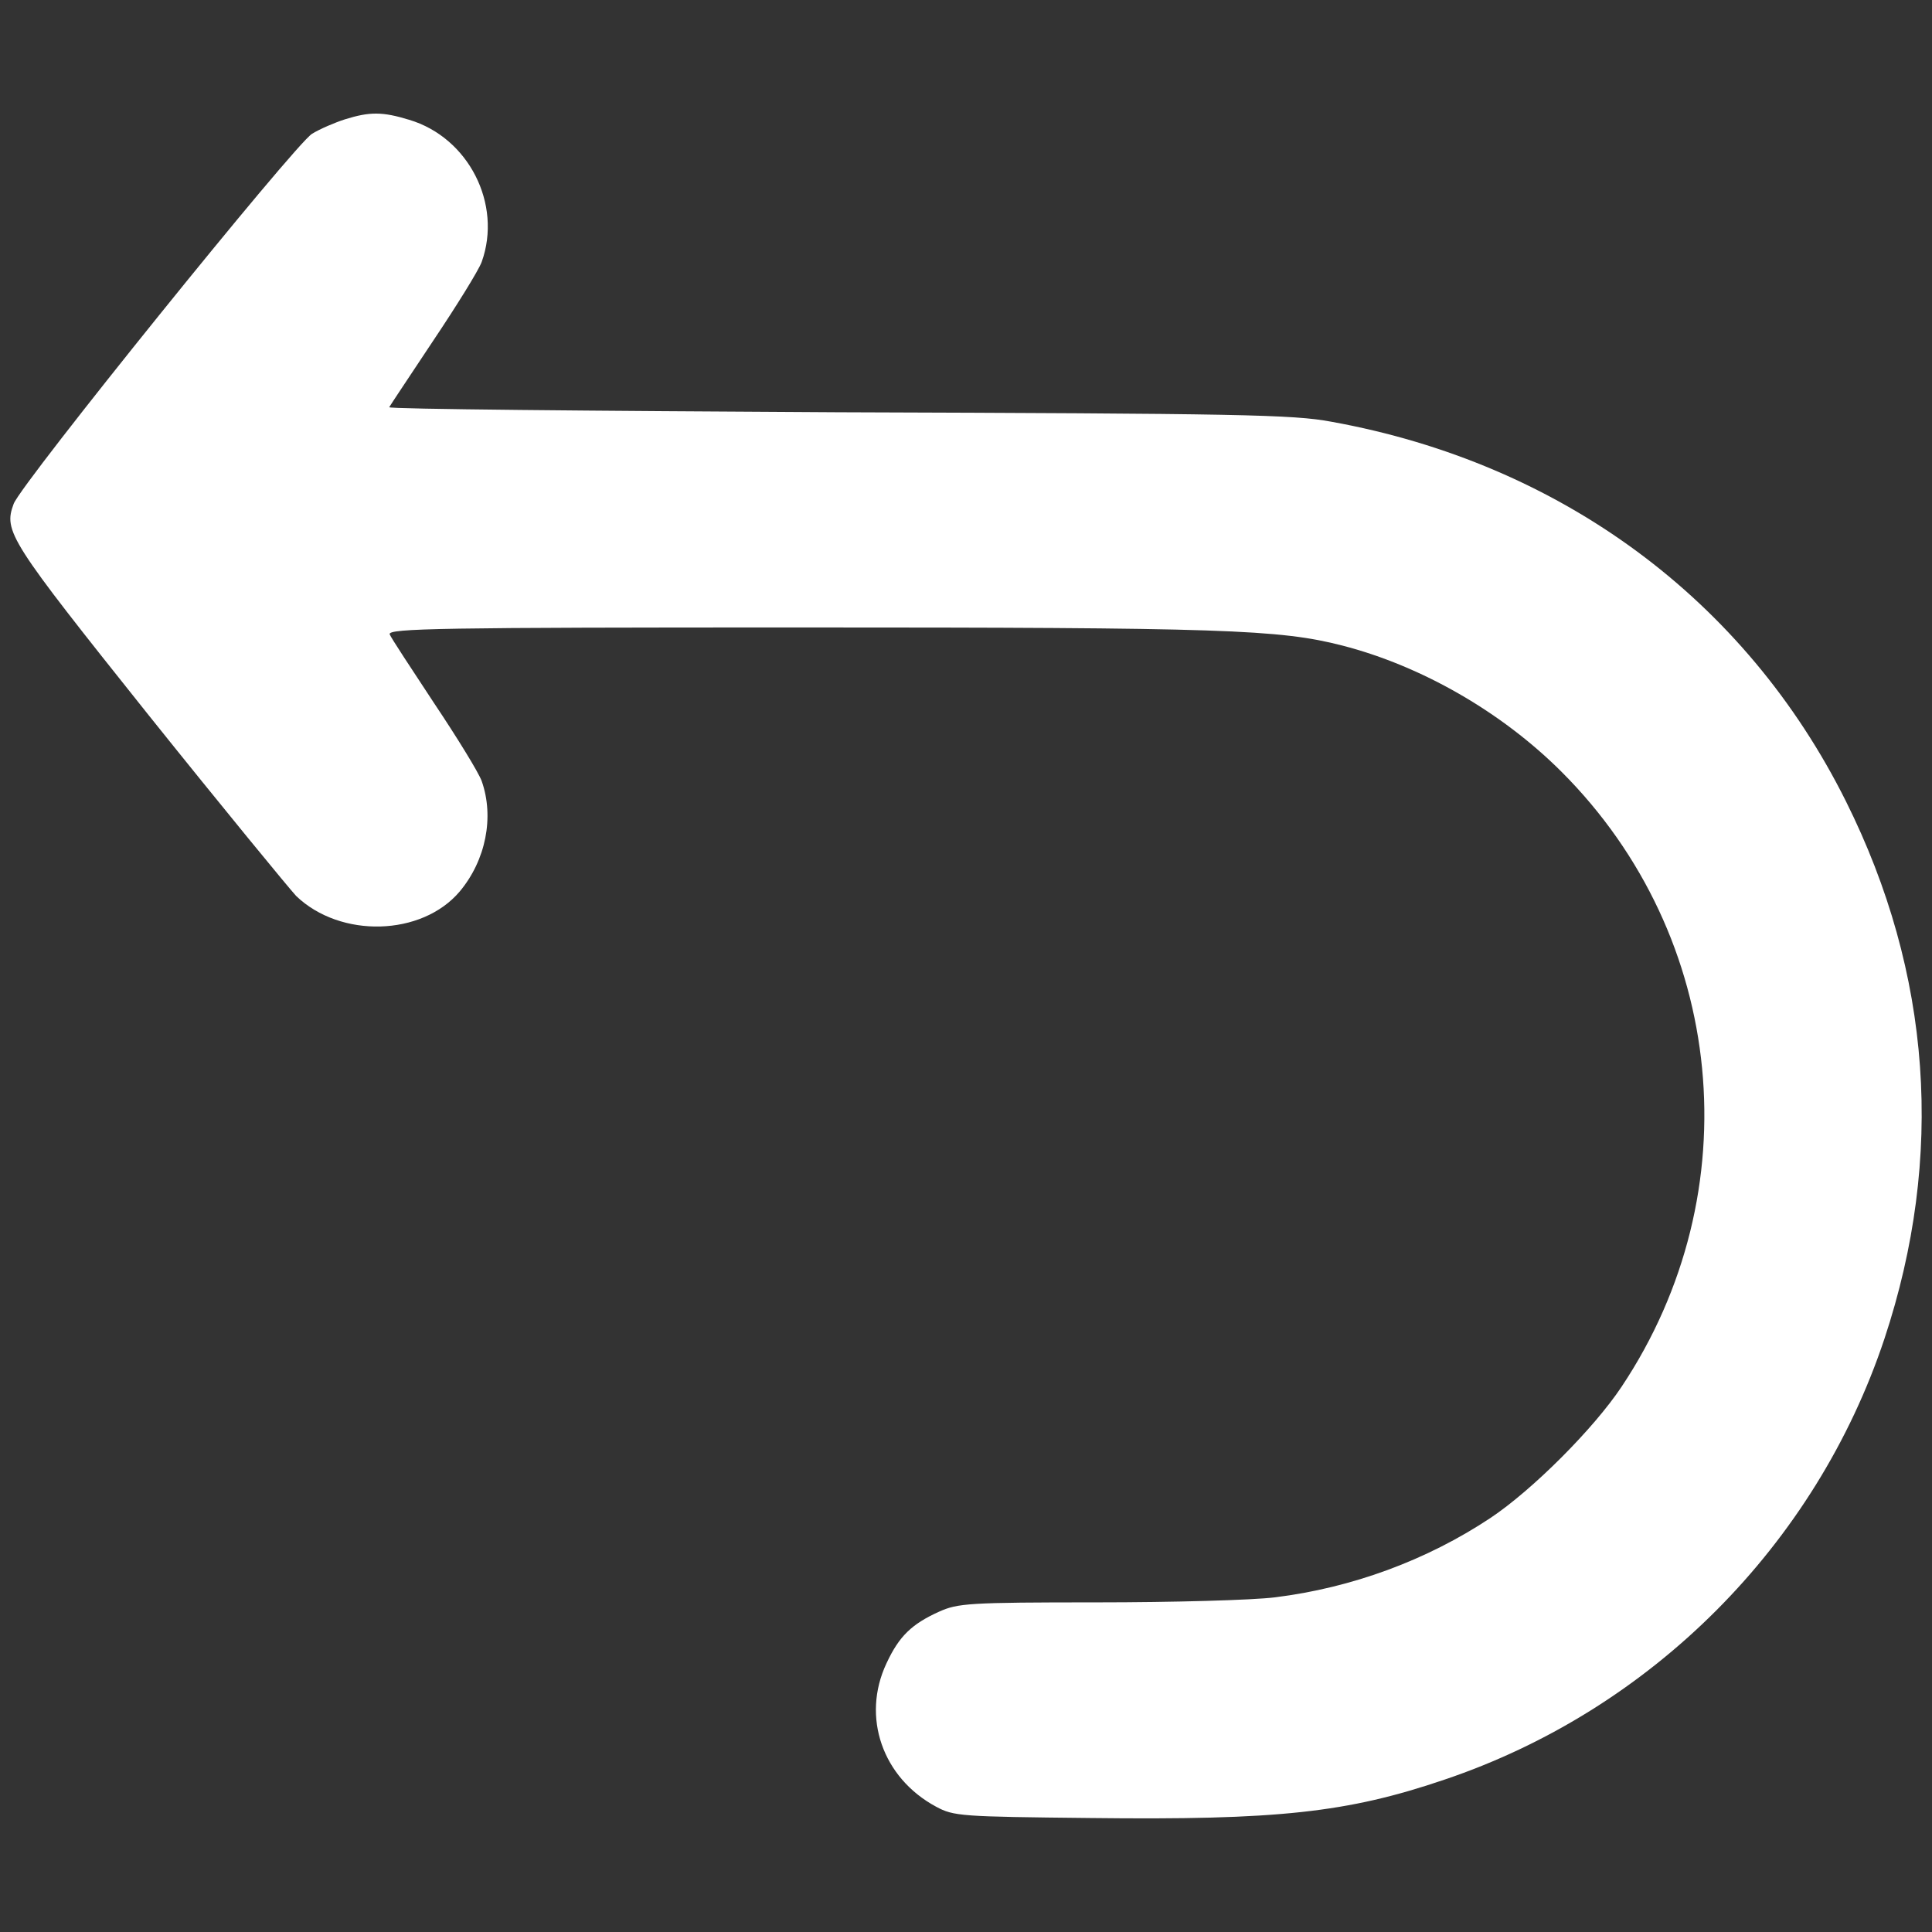 <svg width="13" height="13" viewBox="0 0 13 13" fill="none" xmlns="http://www.w3.org/2000/svg">
<rect x="0" y="0" width="13" height="13" fill="#333333" stroke="none"/>
<path d="M2.321 0.803C2.255 0.824 2.154 0.867 2.1 0.9C1.987 0.967 0.144 3.251 0.092 3.39C0.023 3.576 0.059 3.633 1 4.812C1.498 5.434 1.948 5.981 1.993 6.029C2.291 6.315 2.838 6.3 3.093 5.999C3.269 5.789 3.327 5.498 3.241 5.255C3.22 5.197 3.074 4.96 2.92 4.73C2.768 4.499 2.631 4.292 2.622 4.268C2.61 4.228 2.968 4.222 5.379 4.222C8.225 4.222 8.61 4.235 9.033 4.344C9.564 4.481 10.104 4.79 10.508 5.194C11.617 6.303 11.784 8.021 10.912 9.33C10.724 9.613 10.311 10.026 10.029 10.214C9.6 10.499 9.096 10.684 8.58 10.748C8.431 10.767 7.891 10.782 7.381 10.782C6.515 10.782 6.445 10.788 6.318 10.845C6.135 10.928 6.05 11.009 5.965 11.192C5.795 11.553 5.938 11.963 6.299 12.157C6.418 12.221 6.466 12.224 7.335 12.233C8.598 12.248 9.066 12.197 9.719 11.975C11.113 11.505 12.218 10.396 12.68 9.008C13.086 7.784 12.998 6.549 12.421 5.392C11.744 4.034 10.502 3.117 8.96 2.838C8.702 2.789 8.343 2.783 5.641 2.774C3.973 2.765 2.613 2.753 2.619 2.74C2.625 2.728 2.759 2.528 2.914 2.294C3.071 2.06 3.22 1.82 3.241 1.763C3.381 1.374 3.153 0.925 2.753 0.806C2.573 0.751 2.488 0.751 2.321 0.803Z" fill="white"/>
</svg>
